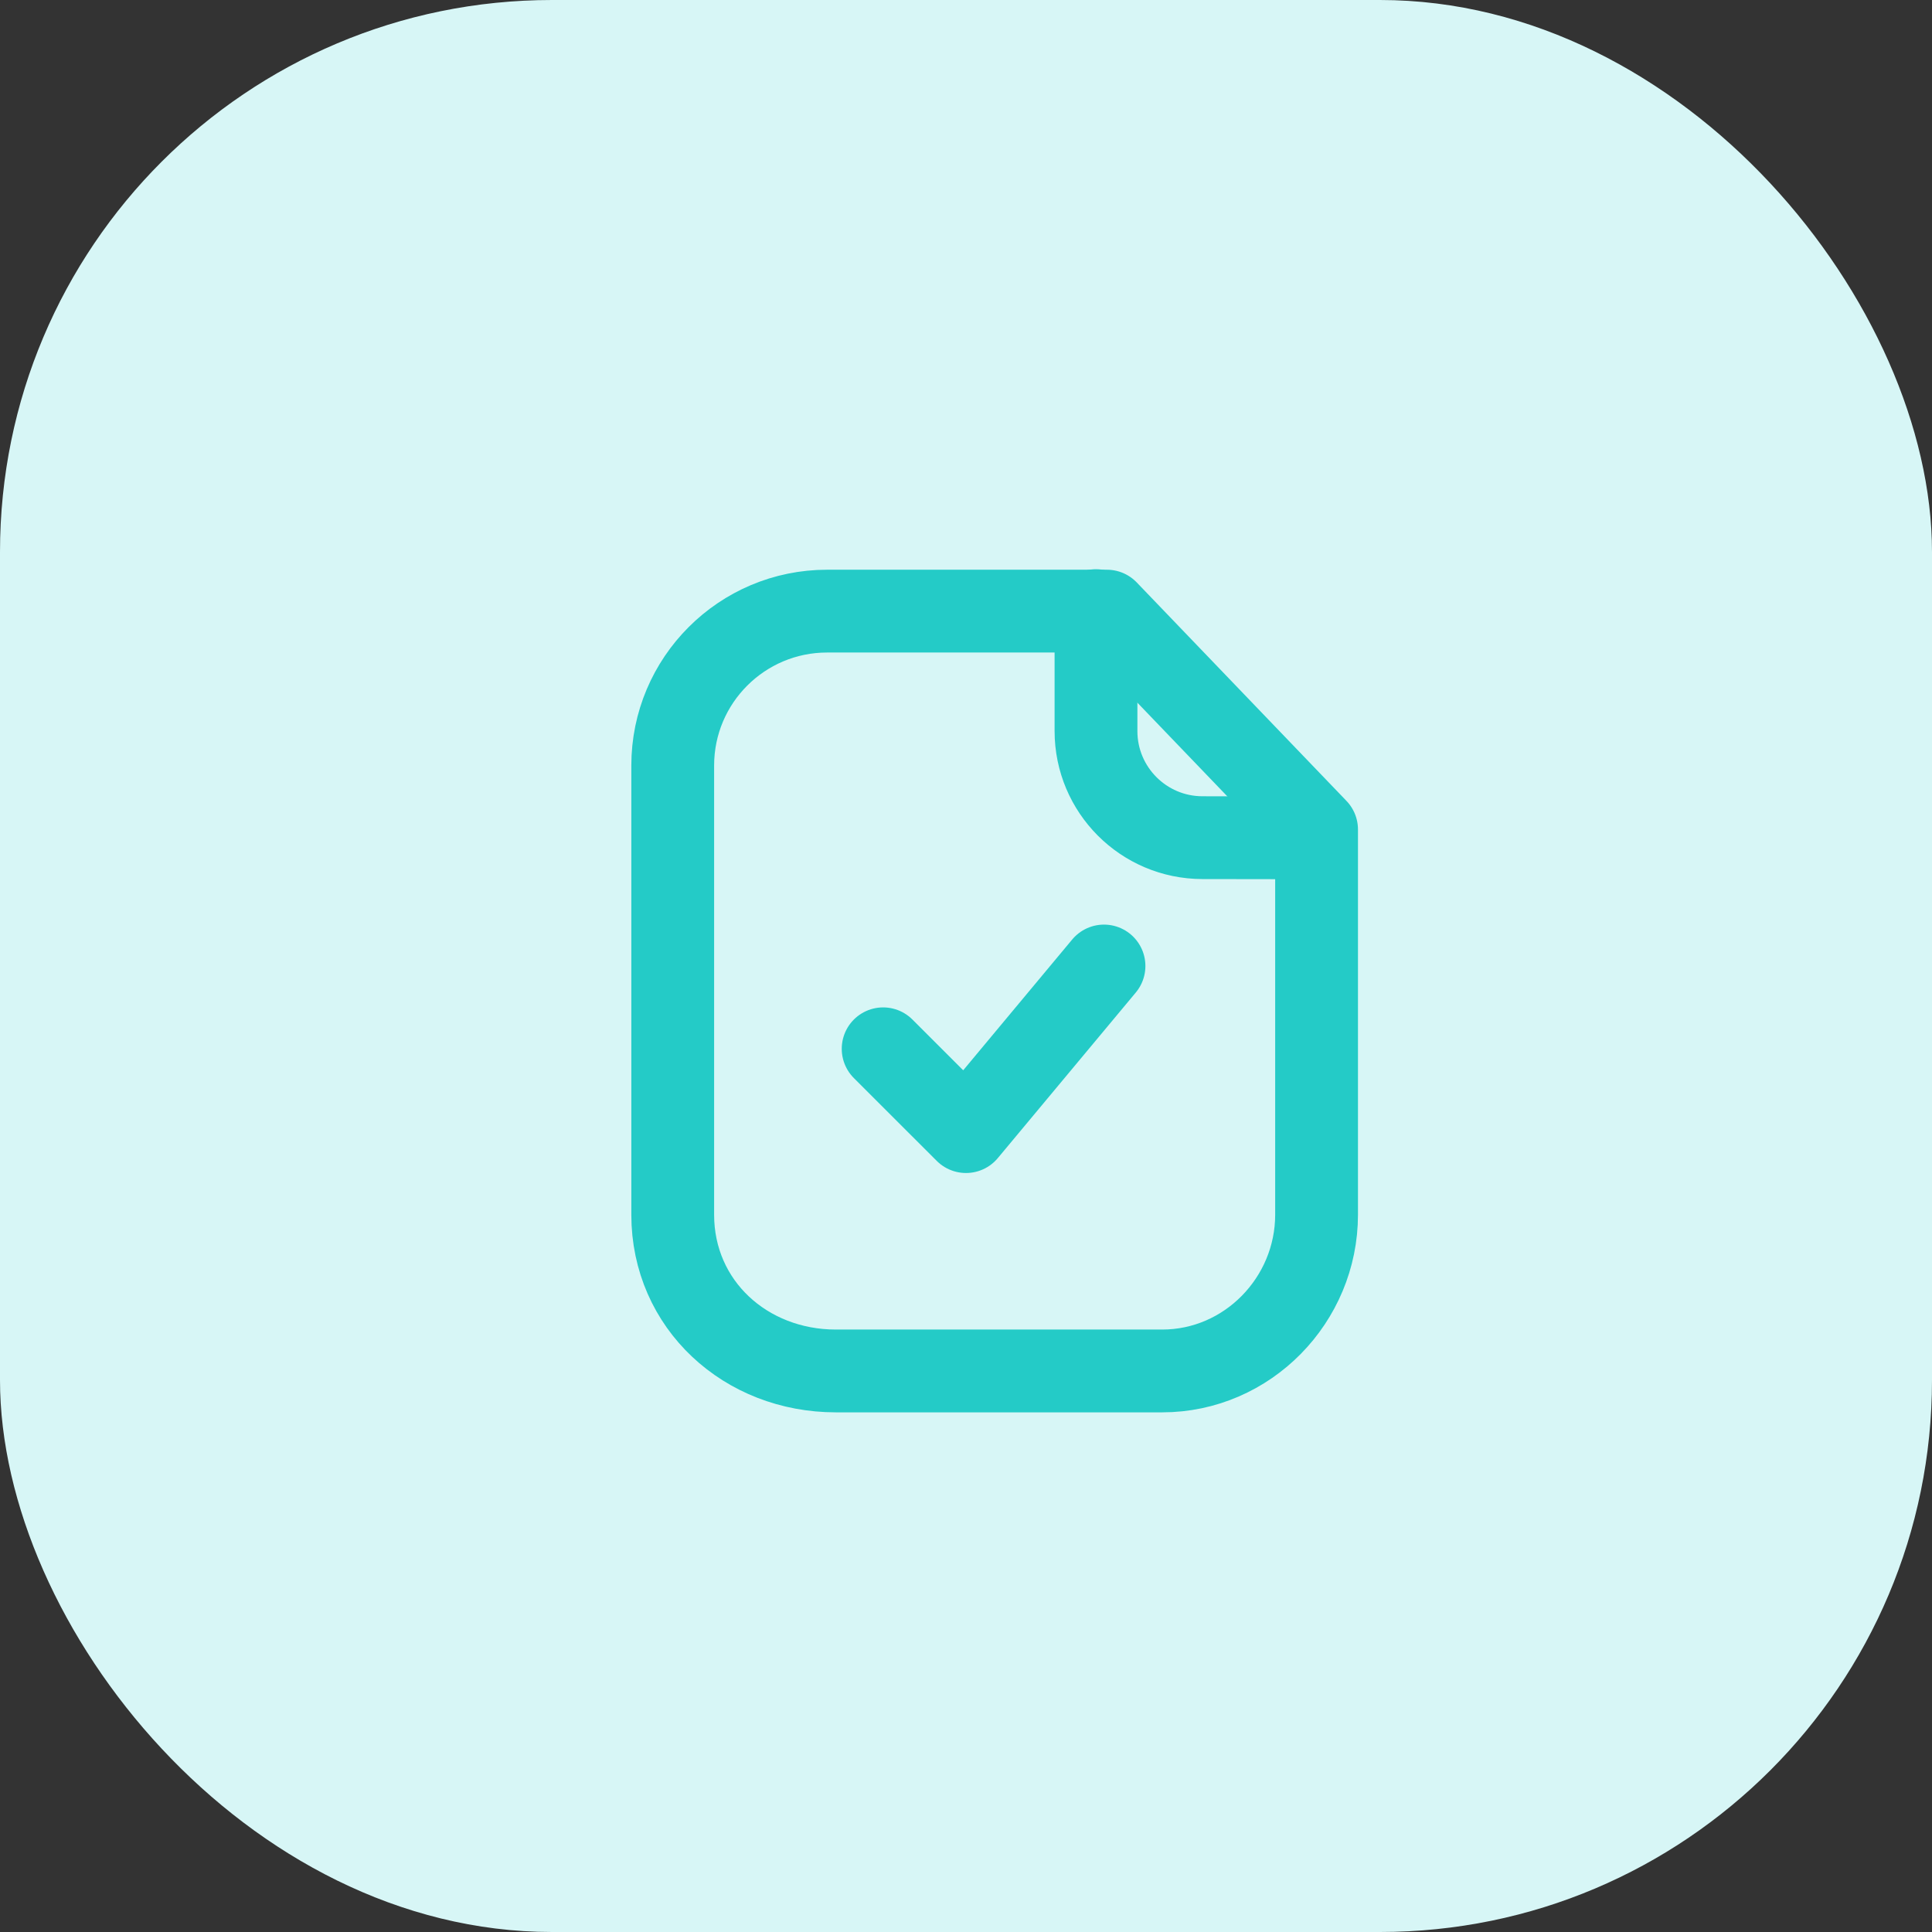<svg width="35" height="35" viewBox="0 0 35 35" fill="none" xmlns="http://www.w3.org/2000/svg">
<rect x="0" y="0" width="35" height="35" fill="#333333" stroke="none"/>
<rect width="35" height="35" rx="10" fill="#D7F6F6"/>
<path fill-rule="evenodd" clip-rule="evenodd" d="M20.052 11.071H14.984C13.44 11.071 12.187 12.323 12.187 13.868V22.005C12.187 23.637 13.51 24.836 15.142 24.836H21.054C22.599 24.836 23.851 23.55 23.851 22.005V15.028L20.052 11.071Z" stroke="#24CBC7" stroke-width="1.5" stroke-linecap="round" stroke-linejoin="round"/>
<path d="M19.855 11.062V13.244C19.855 14.309 20.717 15.173 21.782 15.175C22.769 15.178 23.779 15.178 23.848 15.174" stroke="#24CBC7" stroke-width="1.5" stroke-linecap="round" stroke-linejoin="round"/>
<path d="M15.999 19L17.5 20.5L20 17.5" stroke="#24CBC7" stroke-width="1.5" stroke-linecap="round" stroke-linejoin="round"/>
</svg>
